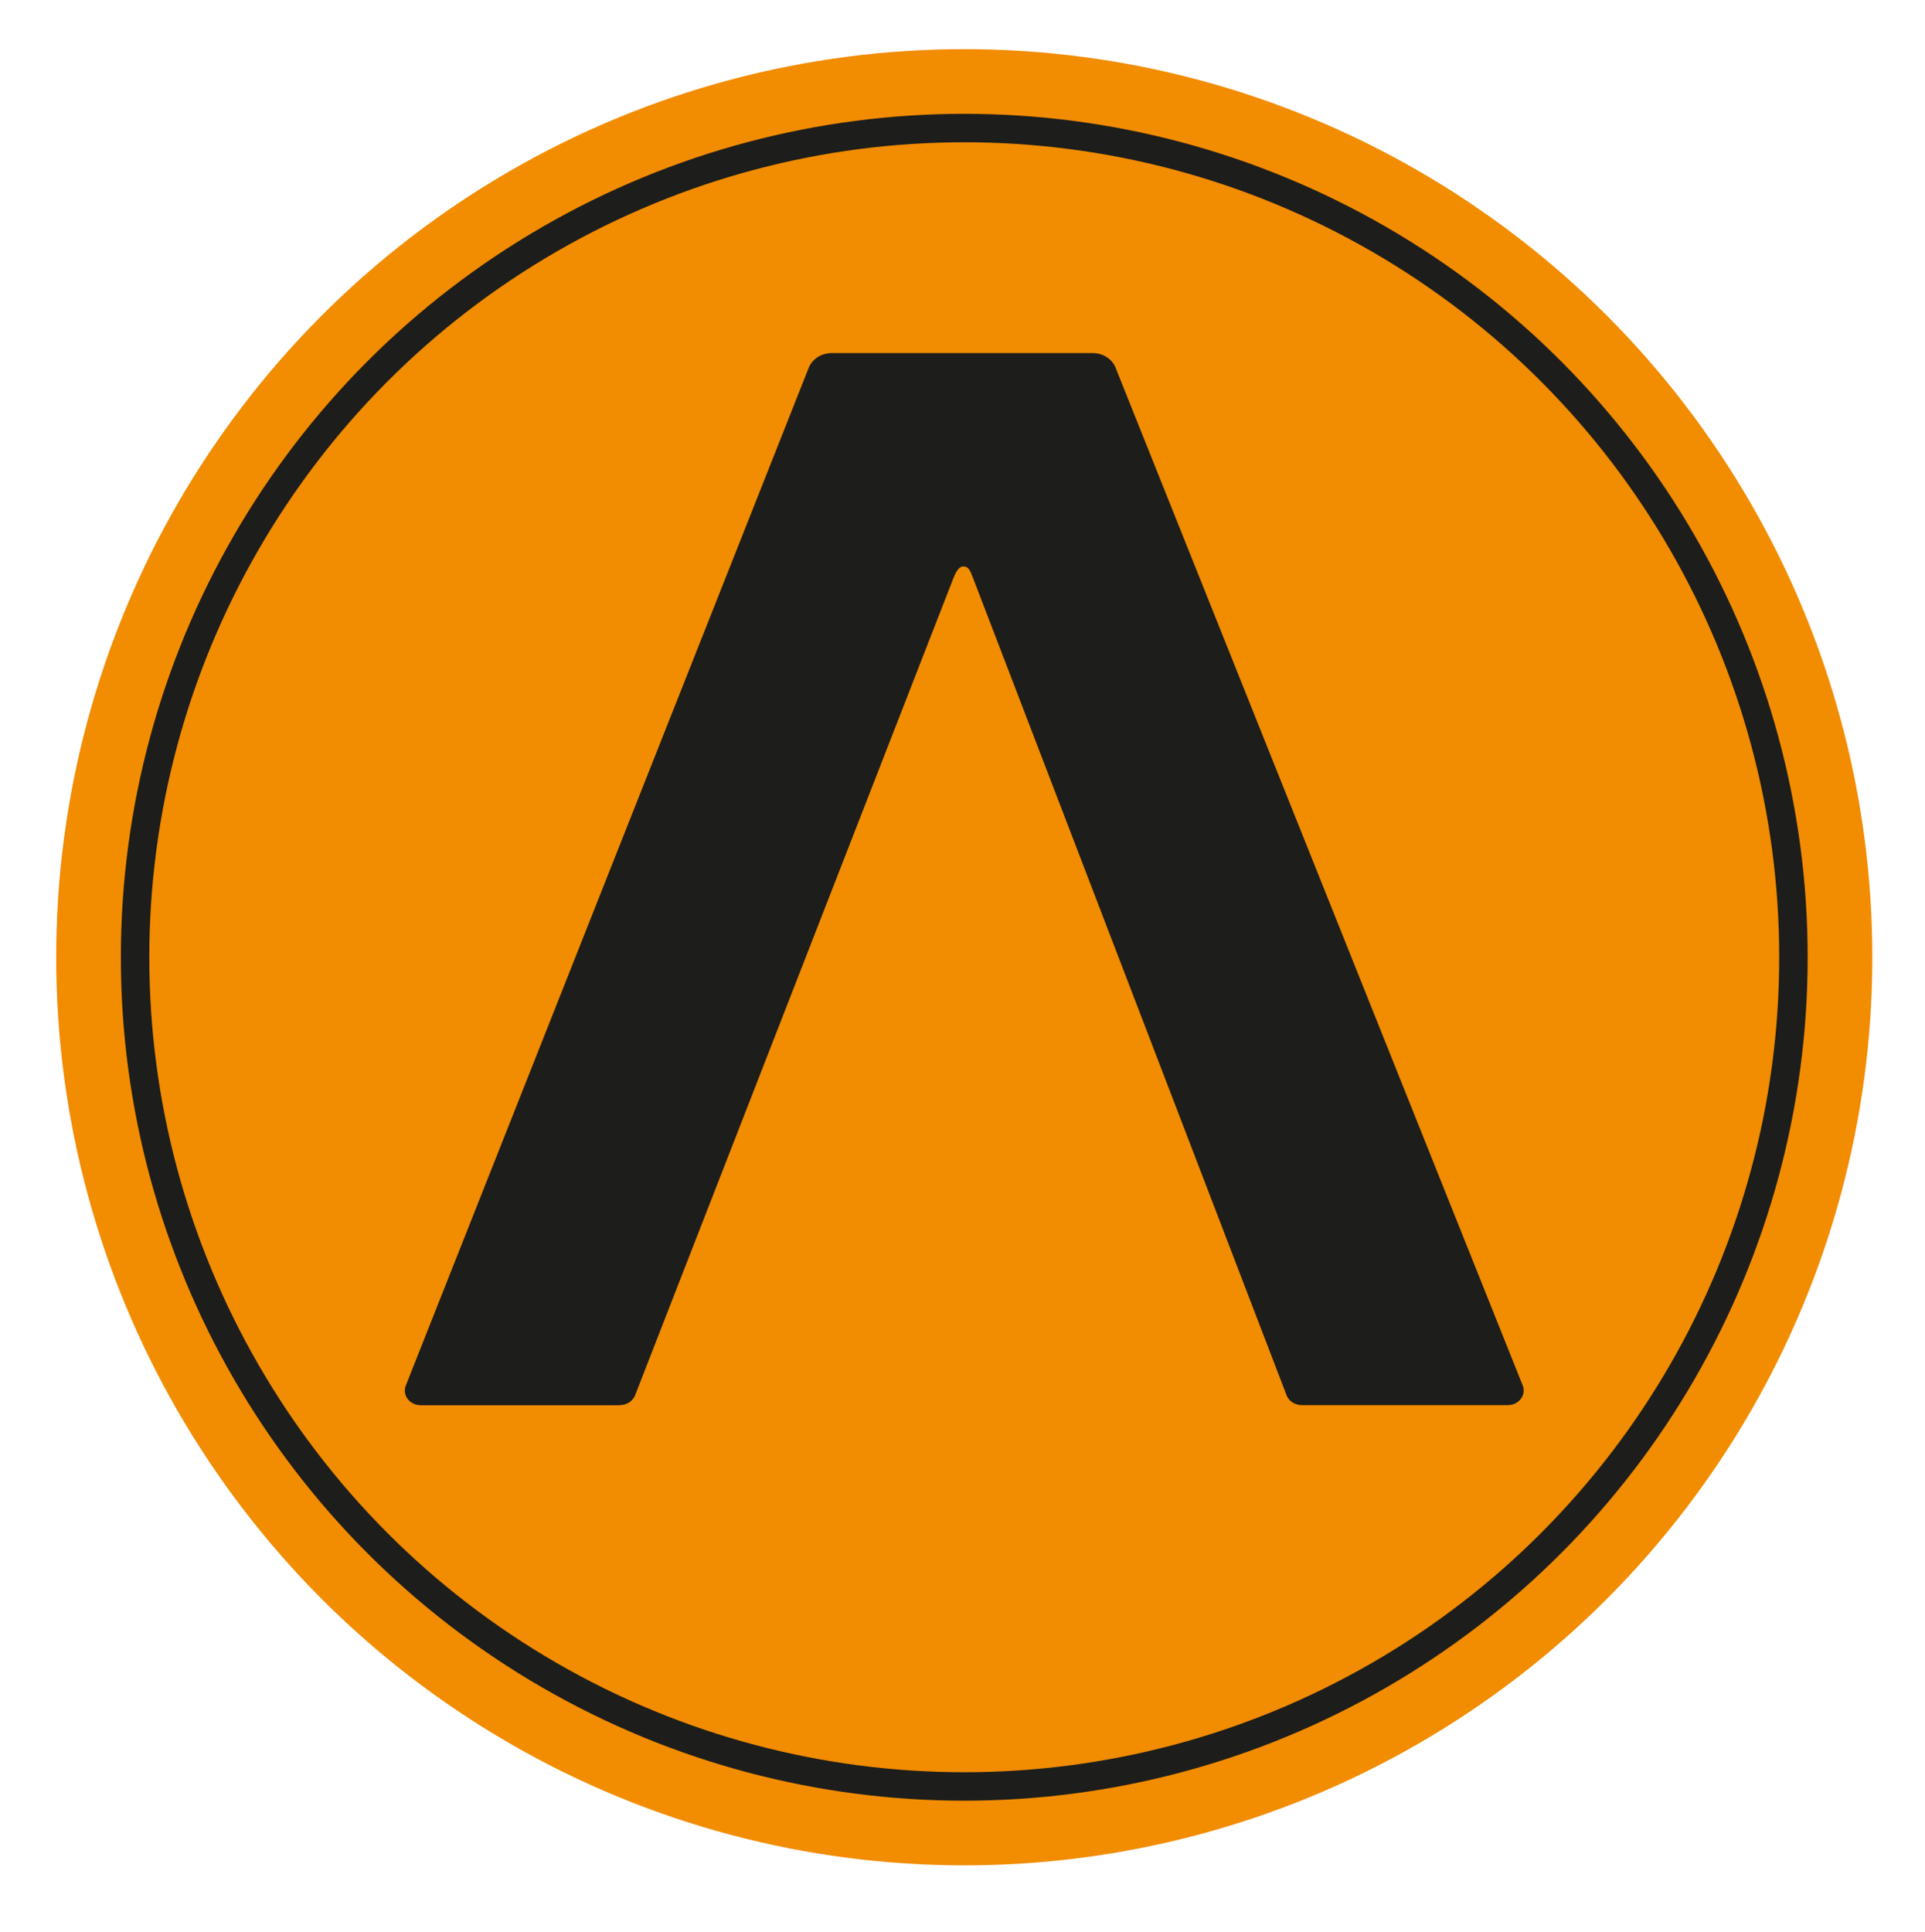 <?xml version="1.0" encoding="UTF-8"?><svg id="_лой_1" xmlns="http://www.w3.org/2000/svg" viewBox="0 0 191.53 192.23"><defs><style>.cls-1{fill:#f28c00;}.cls-2{fill:#1d1d1b;}.cls-3{fill:none;stroke:#1d1d1b;stroke-miterlimit:10;stroke-width:2.83px;}</style></defs><circle class="cls-1" cx="95.94" cy="95.24" r="90.35"/><path class="cls-2" d="M61.62,139.81h-19.76c-.88,0-1.59-.66-1.58-1.47,0-.16,.03-.32,.09-.47L80.49,36.53c.38-.87,1.32-1.43,2.34-1.4h25.9c.99,0,1.87,.56,2.24,1.39l40.54,101.34c.29,.76-.14,1.59-.97,1.86-.17,.05-.34,.08-.52,.08h-20.48c-.67,0-1.27-.37-1.51-.93l-31.23-81.4c-.3-.75-.43-1.12-.97-1.11-.47,0-.79,.71-.95,1.11l-31.71,81.4c-.25,.57-.86,.94-1.53,.93Z"/><circle class="cls-3" cx="95.94" cy="95.24" r="82.5"/></svg>